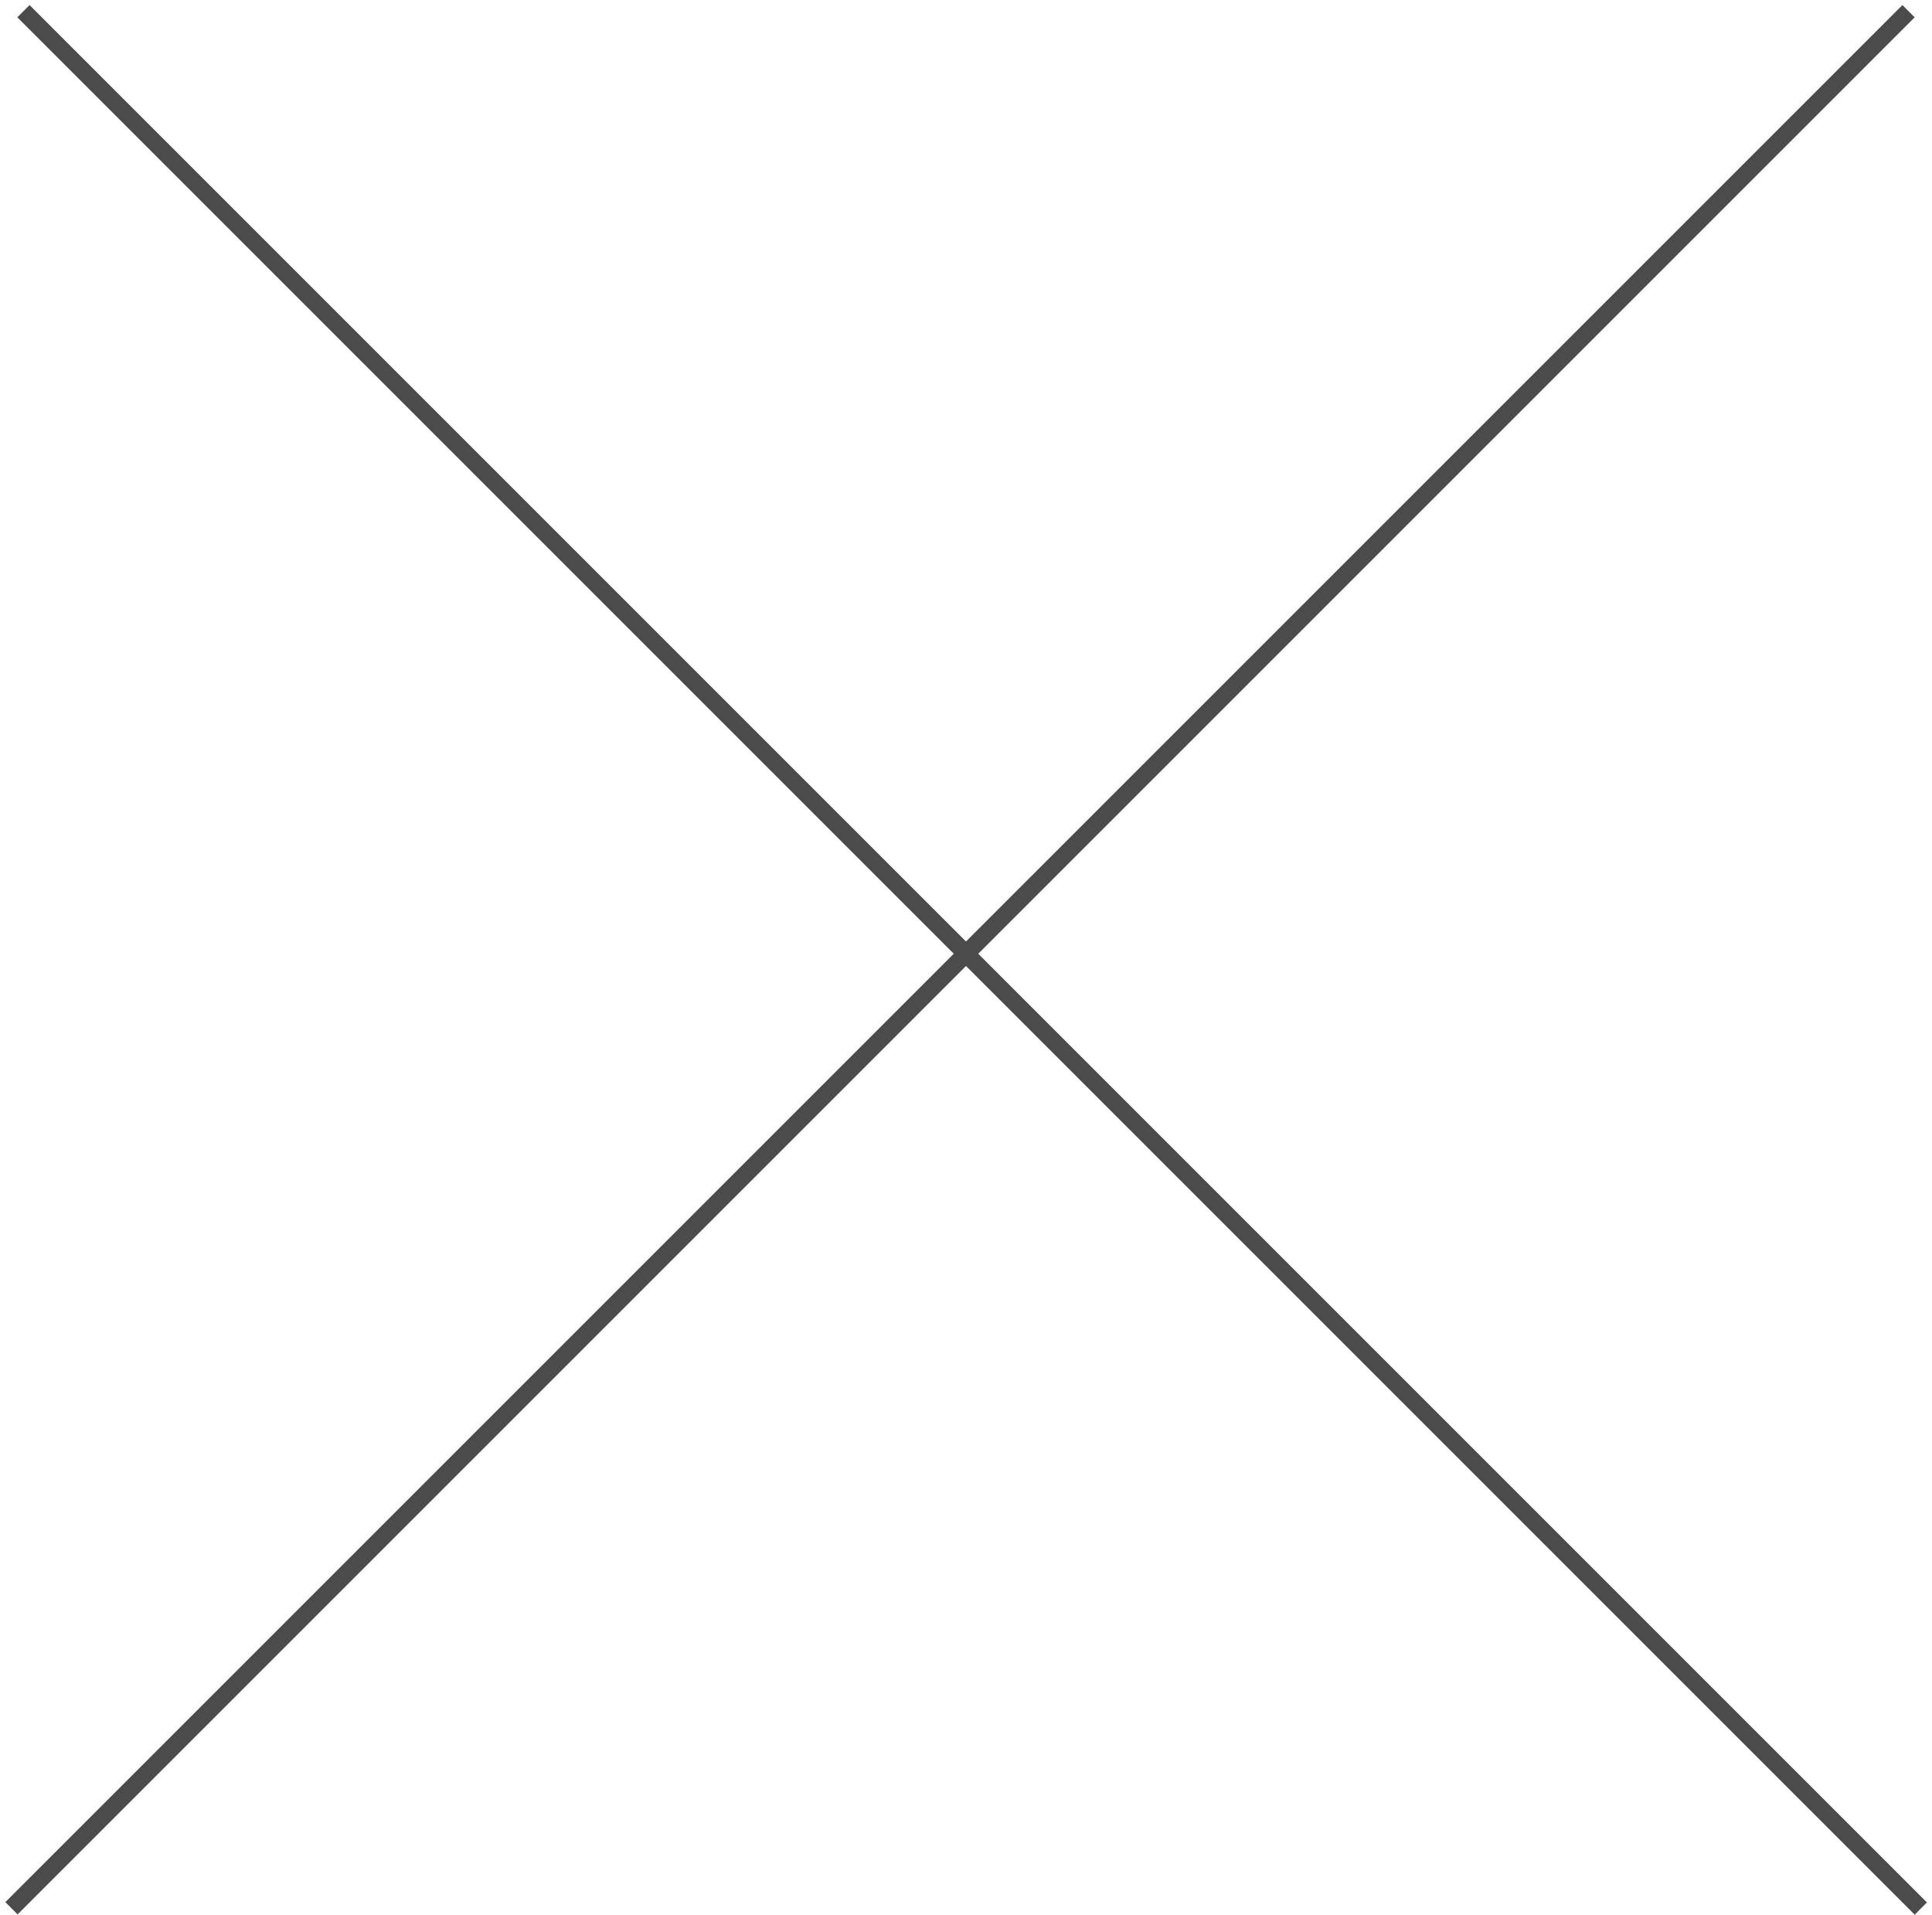<svg width="223" height="221" viewBox="0 0 223 221" fill="none" xmlns="http://www.w3.org/2000/svg">
<line x1="2.707" y1="1.293" x2="221.707" y2="220.293" stroke="#4B4B4B" stroke-width="2"/>
<line y1="-1" x2="309.713" y2="-1" transform="matrix(-0.707 0.707 0.707 0.707 221 2)" stroke="#4B4B4B" stroke-width="2"/>
</svg>

